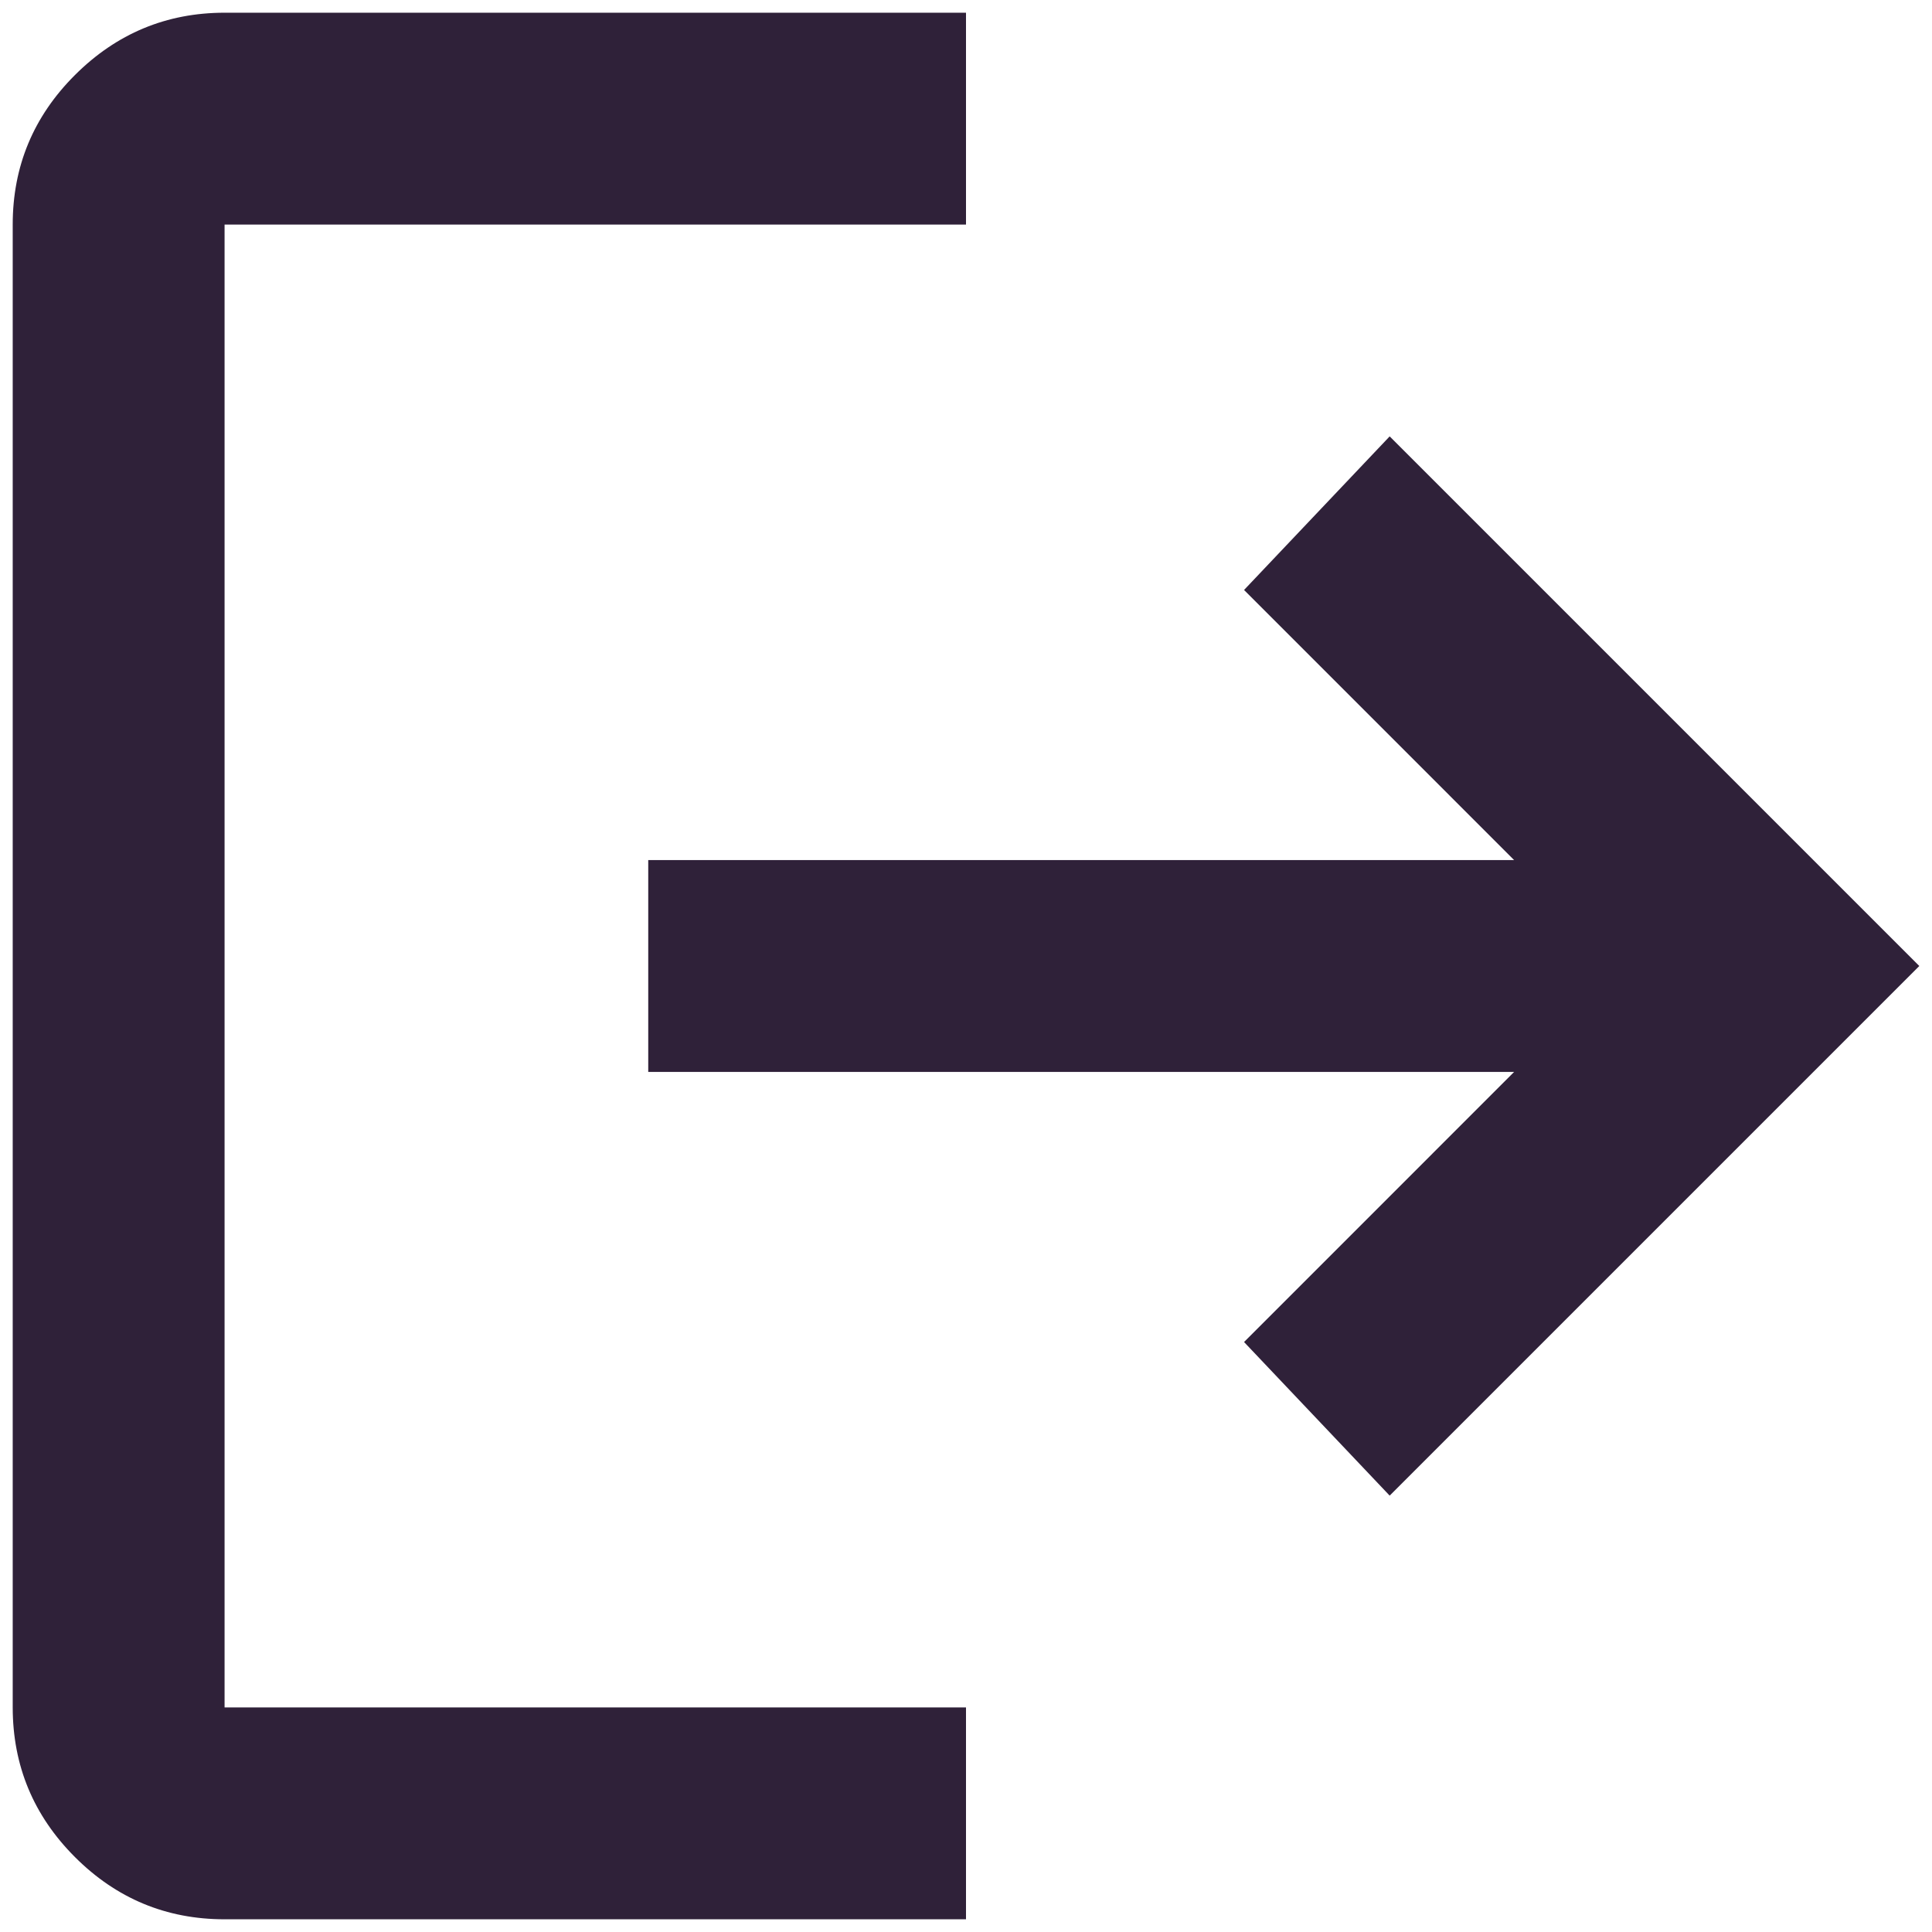 <svg width="38" height="38" viewBox="0 0 38 38" fill="none" xmlns="http://www.w3.org/2000/svg">
<path d="M4.417 37.75C3.271 37.75 2.29 37.342 1.475 36.527C0.66 35.712 0.251 34.731 0.25 33.583V4.417C0.25 3.271 0.658 2.29 1.475 1.475C2.292 0.66 3.272 0.251 4.417 0.25H19V4.417H4.417V33.583H19V37.75H4.417ZM27.333 29.417L24.469 26.396L29.781 21.083H12.75V16.917H29.781L24.469 11.604L27.333 8.583L37.75 19L27.333 29.417Z" fill="#2F2139"/>
</svg>

